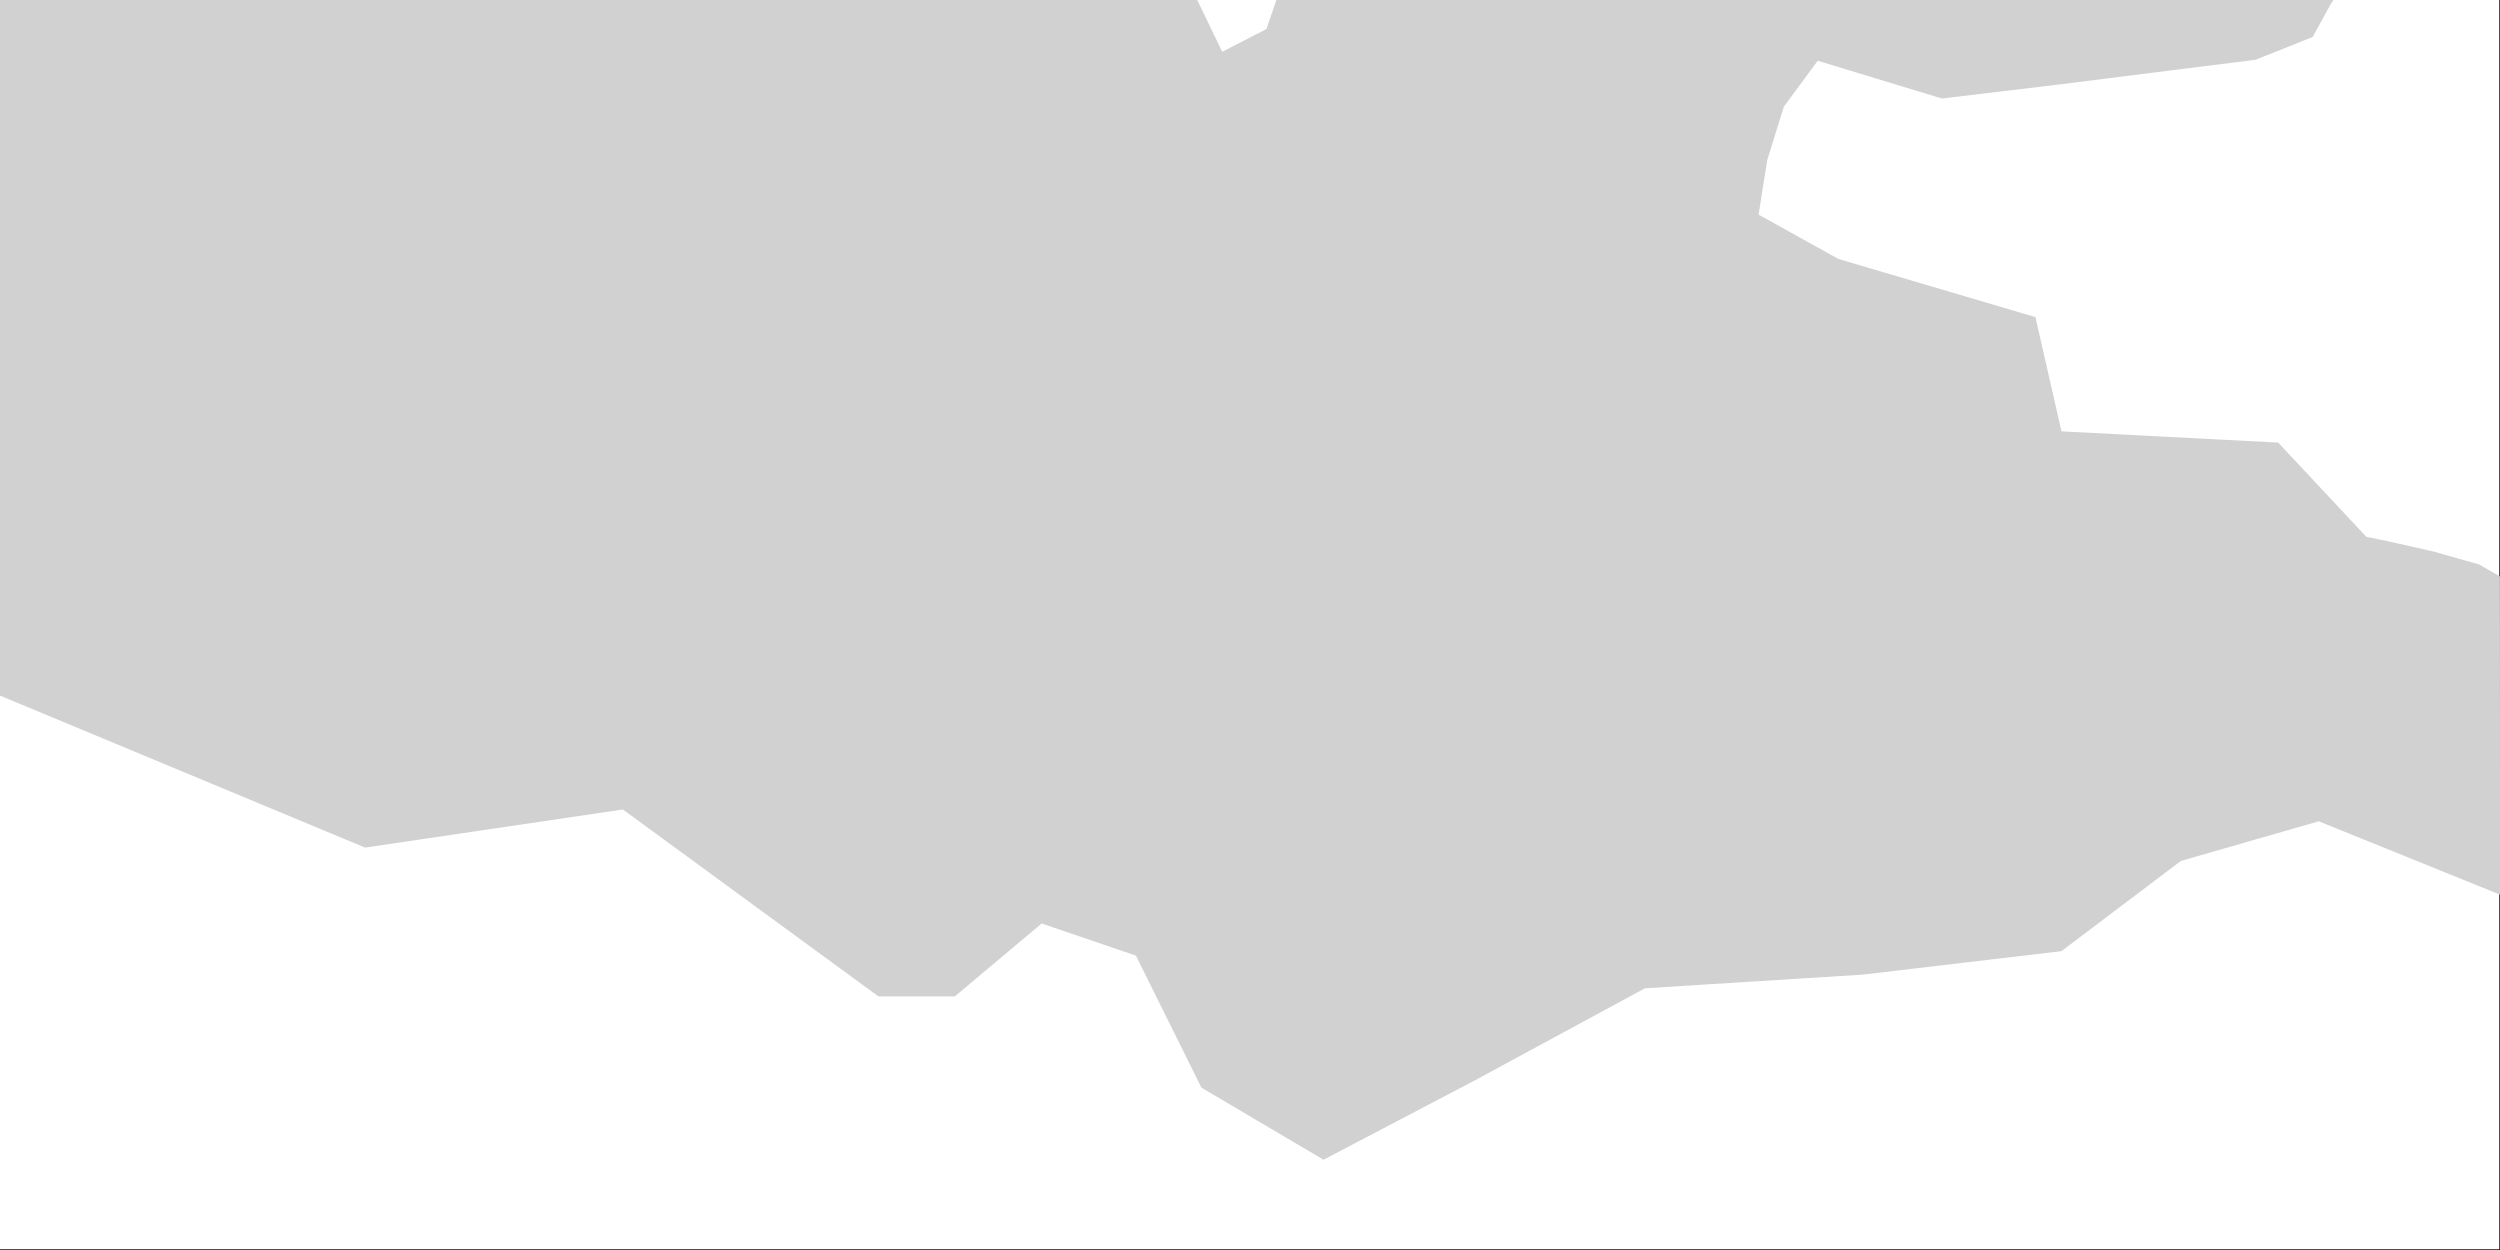 <?xml version="1.0" encoding="utf-8"?>
<!-- Generator: Adobe Illustrator 15.1.0, SVG Export Plug-In . SVG Version: 6.00 Build 0)  -->
<!DOCTYPE svg PUBLIC "-//W3C//DTD SVG 1.1//EN" "http://www.w3.org/Graphics/SVG/1.1/DTD/svg11.dtd">
<svg version="1.1" id="Calque_1" xmlns="http://www.w3.org/2000/svg" xmlns:xlink="http://www.w3.org/1999/xlink" x="0px" y="0px"
	 width="180px" height="90px" viewBox="0 0 180 90" enable-background="new 0 0 180 90" xml:space="preserve">
<g id="Calque_2">
	
		<rect x="-179.998" y="-90" fill="none" stroke="#000000" stroke-width="0.1" stroke-miterlimit="10" width="359.998" height="180"/>
</g>
<polygon fill="#D1D1D1" points="-32.75,-14 -37.001,-14.706 -39.877,-17.353 -42.753,-20 -46.073,-21.849 -49.394,-23.698 
	-52.714,-25.547 -56.034,-27.396 -55.463,-29.091 -54.321,-32.48 -53.75,-34.175 -57.75,-37.167 -63.164,-39.02 -68.783,-40.125 
	-74.178,-37.5 -78.98,-36.833 -80.875,-34.175 -79.435,-28.943 -77.994,-23.711 -76.554,-18.479 -75.113,-13.247 -77.068,-12.288 
	-79.023,-11.329 -80.979,-10.37 -82.935,-9.411 -83.445,-7.282 -83.955,-5.153 -84.465,-3.024 -84.975,-0.895 -88.977,0.247 
	-92.978,1.389 -96.979,2.531 -100.98,3.673 -106.448,6.192 -111.917,14.711 -117.386,17.23 -122.854,19.75 -126.016,23.816 
	-129.177,27.883 -132.338,31.949 -135.5,36.015 -138.75,36.979 -142,37.943 -145.25,38.907 -148.5,39.871 -152.125,38.525 
	-155.75,37.18 -159.375,35.835 -163,34.489 -164.725,35.384 -166.449,36.279 -168.174,37.174 -169.898,38.069 -169.898,42.319 
	-169.898,46.568 -169.898,50.82 -169.898,55.07 -167.015,56.604 -164.132,58.139 -161.249,59.674 -158.365,61.208 -153.524,60.494 
	-148.683,59.781 -143.841,59.066 -139,58.354 -136.625,58.504 -134.25,58.654 -131.875,58.805 -129.5,58.956 -122.597,58.539 
	-115.693,58.122 -108.789,57.705 -101.886,57.288 -99.23,58.223 -96.574,59.158 -93.918,60.093 -91.263,61.027 -87.693,58.703 
	-84.124,56.38 -80.555,54.057 -76.986,51.732 -72.963,50.477 -68.94,49.221 -64.918,47.965 -60.895,46.709 -58.296,44.036 
	-55.697,41.362 -53.099,38.688 -50.5,36.015 -50.188,34.697 -49.875,33.38 -49.562,32.062 -49.25,30.744 -54.785,28.92 
	-60.319,27.096 -65.854,25.272 -71.389,23.448 -71.389,22.247 -71.389,21.046 -71.389,19.845 -71.389,18.644 -67.979,17.47 
	-64.569,16.295 -61.16,15.12 -57.75,13.945 -50.25,12.458 -44.75,11.208 -36.75,9.5 -28.75,3.75 -27.5,-2.5 -27.5,-6 -27.5,-8.25 
	-29.5,-12.25 "/>
<polygon fill="#D1D1D1" points="177.874,-28.845 176.061,-30.961 174.248,-33.078 167.324,-33.078 160.4,-33.078 153.477,-33.078 
	146.553,-33.078 141.764,-31.107 136.975,-29.137 132.188,-27.166 127.398,-25.196 123.884,-25.444 120.369,-25.692 116.854,-25.94 
	114.066,-26.078 112.242,-23.399 111.146,-20.611 110.049,-17.823 108.951,-15.034 108.055,-13.616 107.158,-12.197 
	106.262,-10.779 105.365,-9.361 102.273,-7.826 99.184,-6.292 96.092,-4.758 93,-3.223 92.545,-1.895 92.091,-0.565 91.637,0.763 
	91.182,2.092 90.386,2.501 89.591,2.911 88.795,3.32 88,3.729 87.438,2.562 86.875,1.396 86.312,0.229 85.75,-0.938 84.28,-1.725 
	82.811,-2.511 81.341,-3.297 79.871,-4.084 77.543,-3.737 75.215,-3.391 72.887,-3.044 70.559,-2.697 66.87,-3.148 66.065,-6.111 
	65.1,-9.913 63.169,-15.939 59.871,-19.961 51.239,-21.329 50.25,-24.75 47.5,-26.21 45.989,-27.701 41.25,-28.75 36.511,-29.799 
	33.75,-37.2 29.5,-40.125 26.938,-40.125 24.375,-40.125 21.812,-40.125 19.25,-40.125 12.5,-38.25 9.75,-33.75 6.338,-29.15 
	5.088,-24.9 5,-18 4.5,-11.75 4.89,-6.853 3.25,-3.499 -0.057,-3.819 -3.363,-4.139 -6.67,-4.459 -9.977,-4.779 -12.67,-3.625 
	-15.363,-2.471 -18.057,-1.317 -20.75,-0.163 -22.833,2.833 -26.667,7.093 -27.5,11.833 -27.5,16.718 -24.326,18.644 -20,21 
	-17.633,22.333 -13.609,22.576 -13.609,24.259 -13.609,25.942 -13.609,27.625 -13.609,29.309 -13.259,33.231 -12.909,37.154 
	-12.559,41.077 -12.209,45 -2.584,49.007 7.04,53.014 16.665,57.021 26.289,61.027 30.928,60.342 35.567,59.655 40.207,58.969 
	44.846,58.283 49.447,61.648 54.048,65.014 58.649,68.379 63.25,71.743 64.624,71.743 65.997,71.743 67.371,71.743 68.744,71.743 
	70.308,70.43 71.872,69.117 73.436,67.805 75,66.491 76.697,67.07 78.394,67.648 80.09,68.227 81.787,68.805 82.965,71.182 
	84.144,73.557 85.322,75.932 86.5,78.309 88.698,79.605 90.896,80.904 93.096,82.202 95.293,83.5 97.997,82.082 100.701,80.665 
	103.404,79.248 106.109,77.83 109.189,76.162 112.271,74.494 115.352,72.826 118.434,71.158 122.352,70.912 126.271,70.666 
	130.191,70.42 134.111,70.174 137.689,69.752 141.268,69.329 144.846,68.906 148.425,68.484 150.572,66.861 152.721,65.238 
	154.867,63.615 157.016,61.992 159.498,61.277 161.982,60.562 164.467,59.848 166.95,59.132 170.213,60.453 173.475,61.773 
	176.736,63.094 180,64.414 180,60.975 179.999,53.332 179.997,45.503 179.992,41.502 178.486,40.636 175.184,39.703 171.88,38.958 
	170.379,38.653 168.791,36.956 167.204,35.26 165.617,33.563 164.029,31.866 160.128,31.664 156.227,31.461 152.326,31.258 
	148.425,31.055 147.957,29 147.488,26.944 147.02,24.888 146.553,22.833 143.006,21.785 139.459,20.738 135.912,19.691 
	132.365,18.644 130.93,17.847 129.492,17.049 128.057,16.251 126.619,15.453 127.238,11.538 128.436,7.682 130.875,4.375 
	139.818,7.093 148.425,6.062 156.02,5.105 162.398,4.303 166.51,2.665 167.844,0.237 169,-1.467 170.379,-3.749 172.637,-7.764 
	174.854,-8.163 177.068,-8.562 179.284,-8.962 180,-10.5 180,-14.313 180,-18.125 180,-21.938 180,-25.75 "/>
<polygon fill="#D1D1D1" points="-154.25,-4.25 -161.5,-22.25 -179.998,-34.25 -180,21.688 -167.125,15.75 "/>
</svg>
